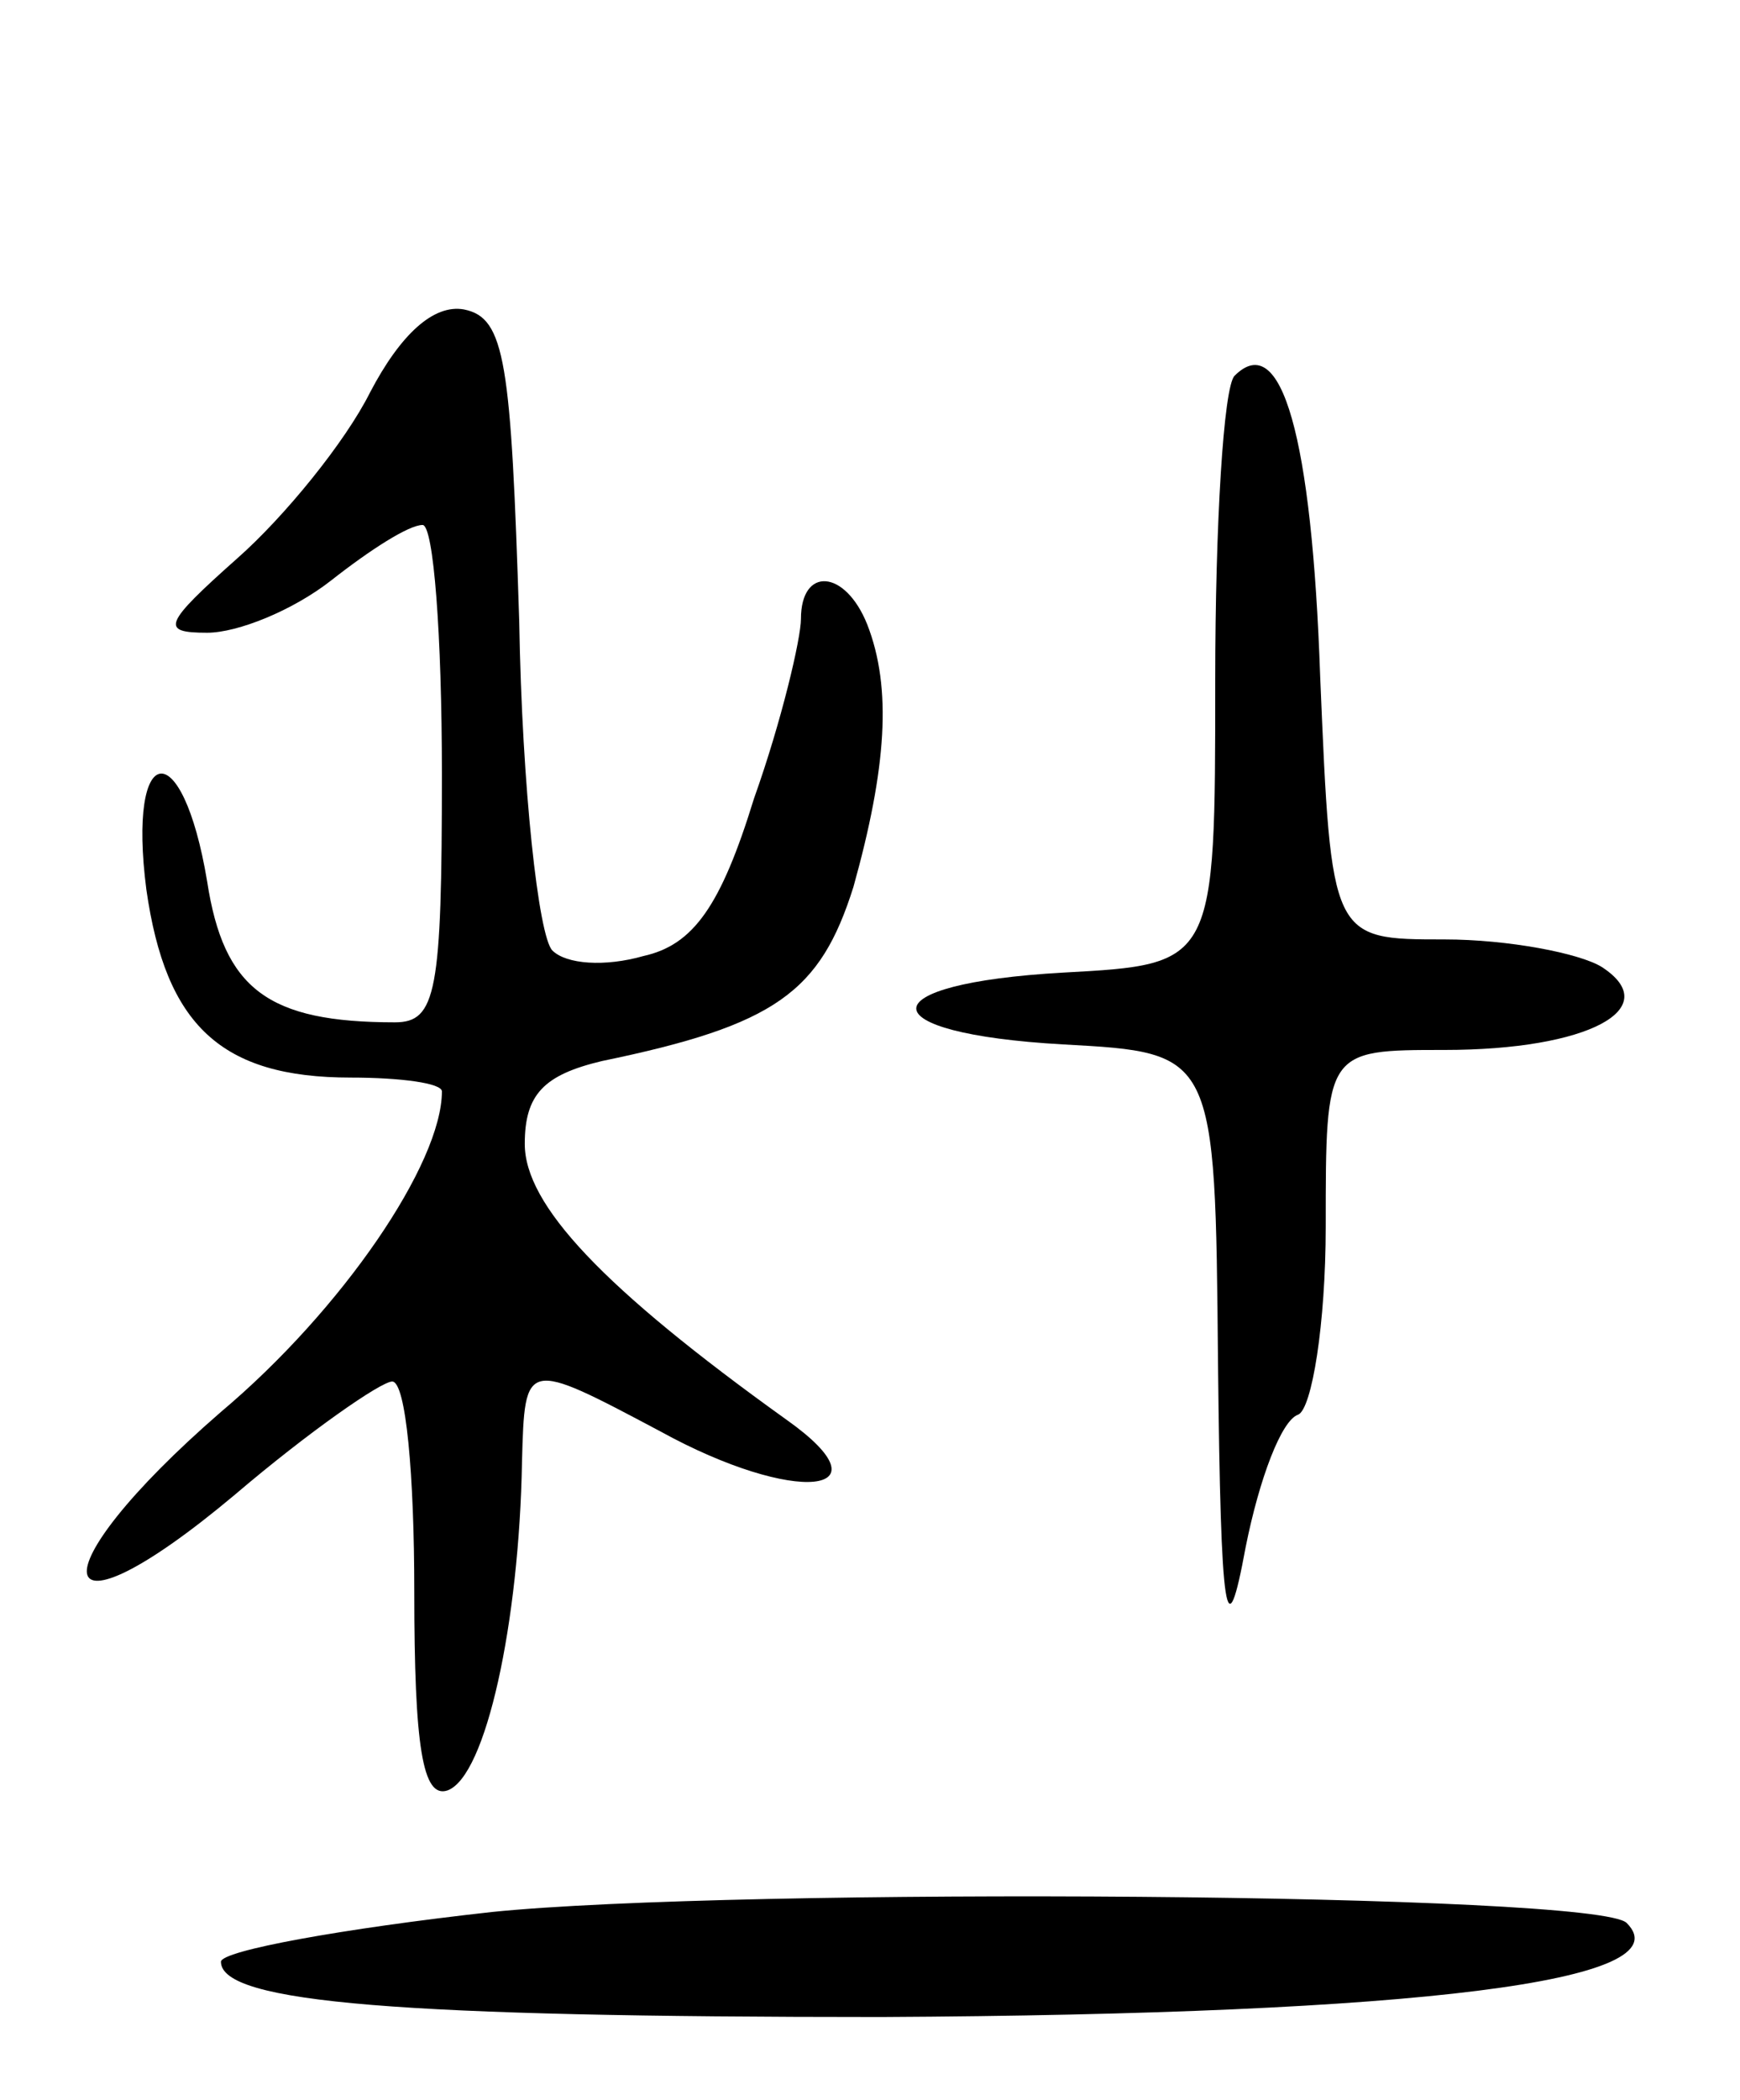 <svg version="1.0" xmlns="http://www.w3.org/2000/svg"
 width="63pt" height="76pt" viewBox="0 0 63 76"
 preserveAspectRatio="xMidYMid meet">
<g transform="translate(0,76) scale(0.1,-0.1)"
fill="#000000" stroke="none">
<path d="M134 618 c-9 -18 -31 -45 -48 -60 -27 -24 -28 -27 -11 -27 11 0 31 8
45 19 14 11 28 20 33 20 4 0 7 -40 7 -90 0 -79 -2 -90 -17 -90 -46 0 -62 12
-68 51 -9 54 -29 51 -22 -3 7 -49 27 -68 74 -68 18 0 33 -2 33 -5 0 -26 -36
-79 -80 -116 -68 -59 -63 -87 5 -30 27 23 53 41 57 41 5 0 8 -34 8 -76 0 -56
3 -75 12 -72 14 5 26 61 27 119 1 37 1 37 50 11 49 -27 84 -23 46 4 -67 48
-95 78 -95 100 0 18 7 25 28 30 63 13 79 25 91 63 12 43 14 72 5 95 -8 20 -24
21 -24 2 0 -7 -7 -37 -17 -65 -12 -39 -22 -53 -40 -57 -14 -4 -28 -3 -33 2 -5
5 -11 59 -12 119 -3 94 -5 110 -20 113 -11 2 -23 -9 -34 -30z"/>
<path d="M447 624 c-4 -4 -7 -54 -7 -110 0 -103 0 -103 -55 -106 -71 -4 -71
-22 0 -26 55 -3 55 -3 56 -115 1 -94 3 -105 10 -67 5 25 13 46 19 48 5 2 10
33 10 68 0 64 0 64 43 64 52 0 80 15 57 30 -8 5 -34 10 -57 10 -41 0 -41 0
-45 95 -3 87 -14 126 -31 109z"/>
<path d="M178 68 c-54 -6 -98 -14 -98 -18 0 -15 66 -20 239 -20 195 1 291 13
270 34 -10 11 -323 13 -411 4z"/>
</g>
</svg>
